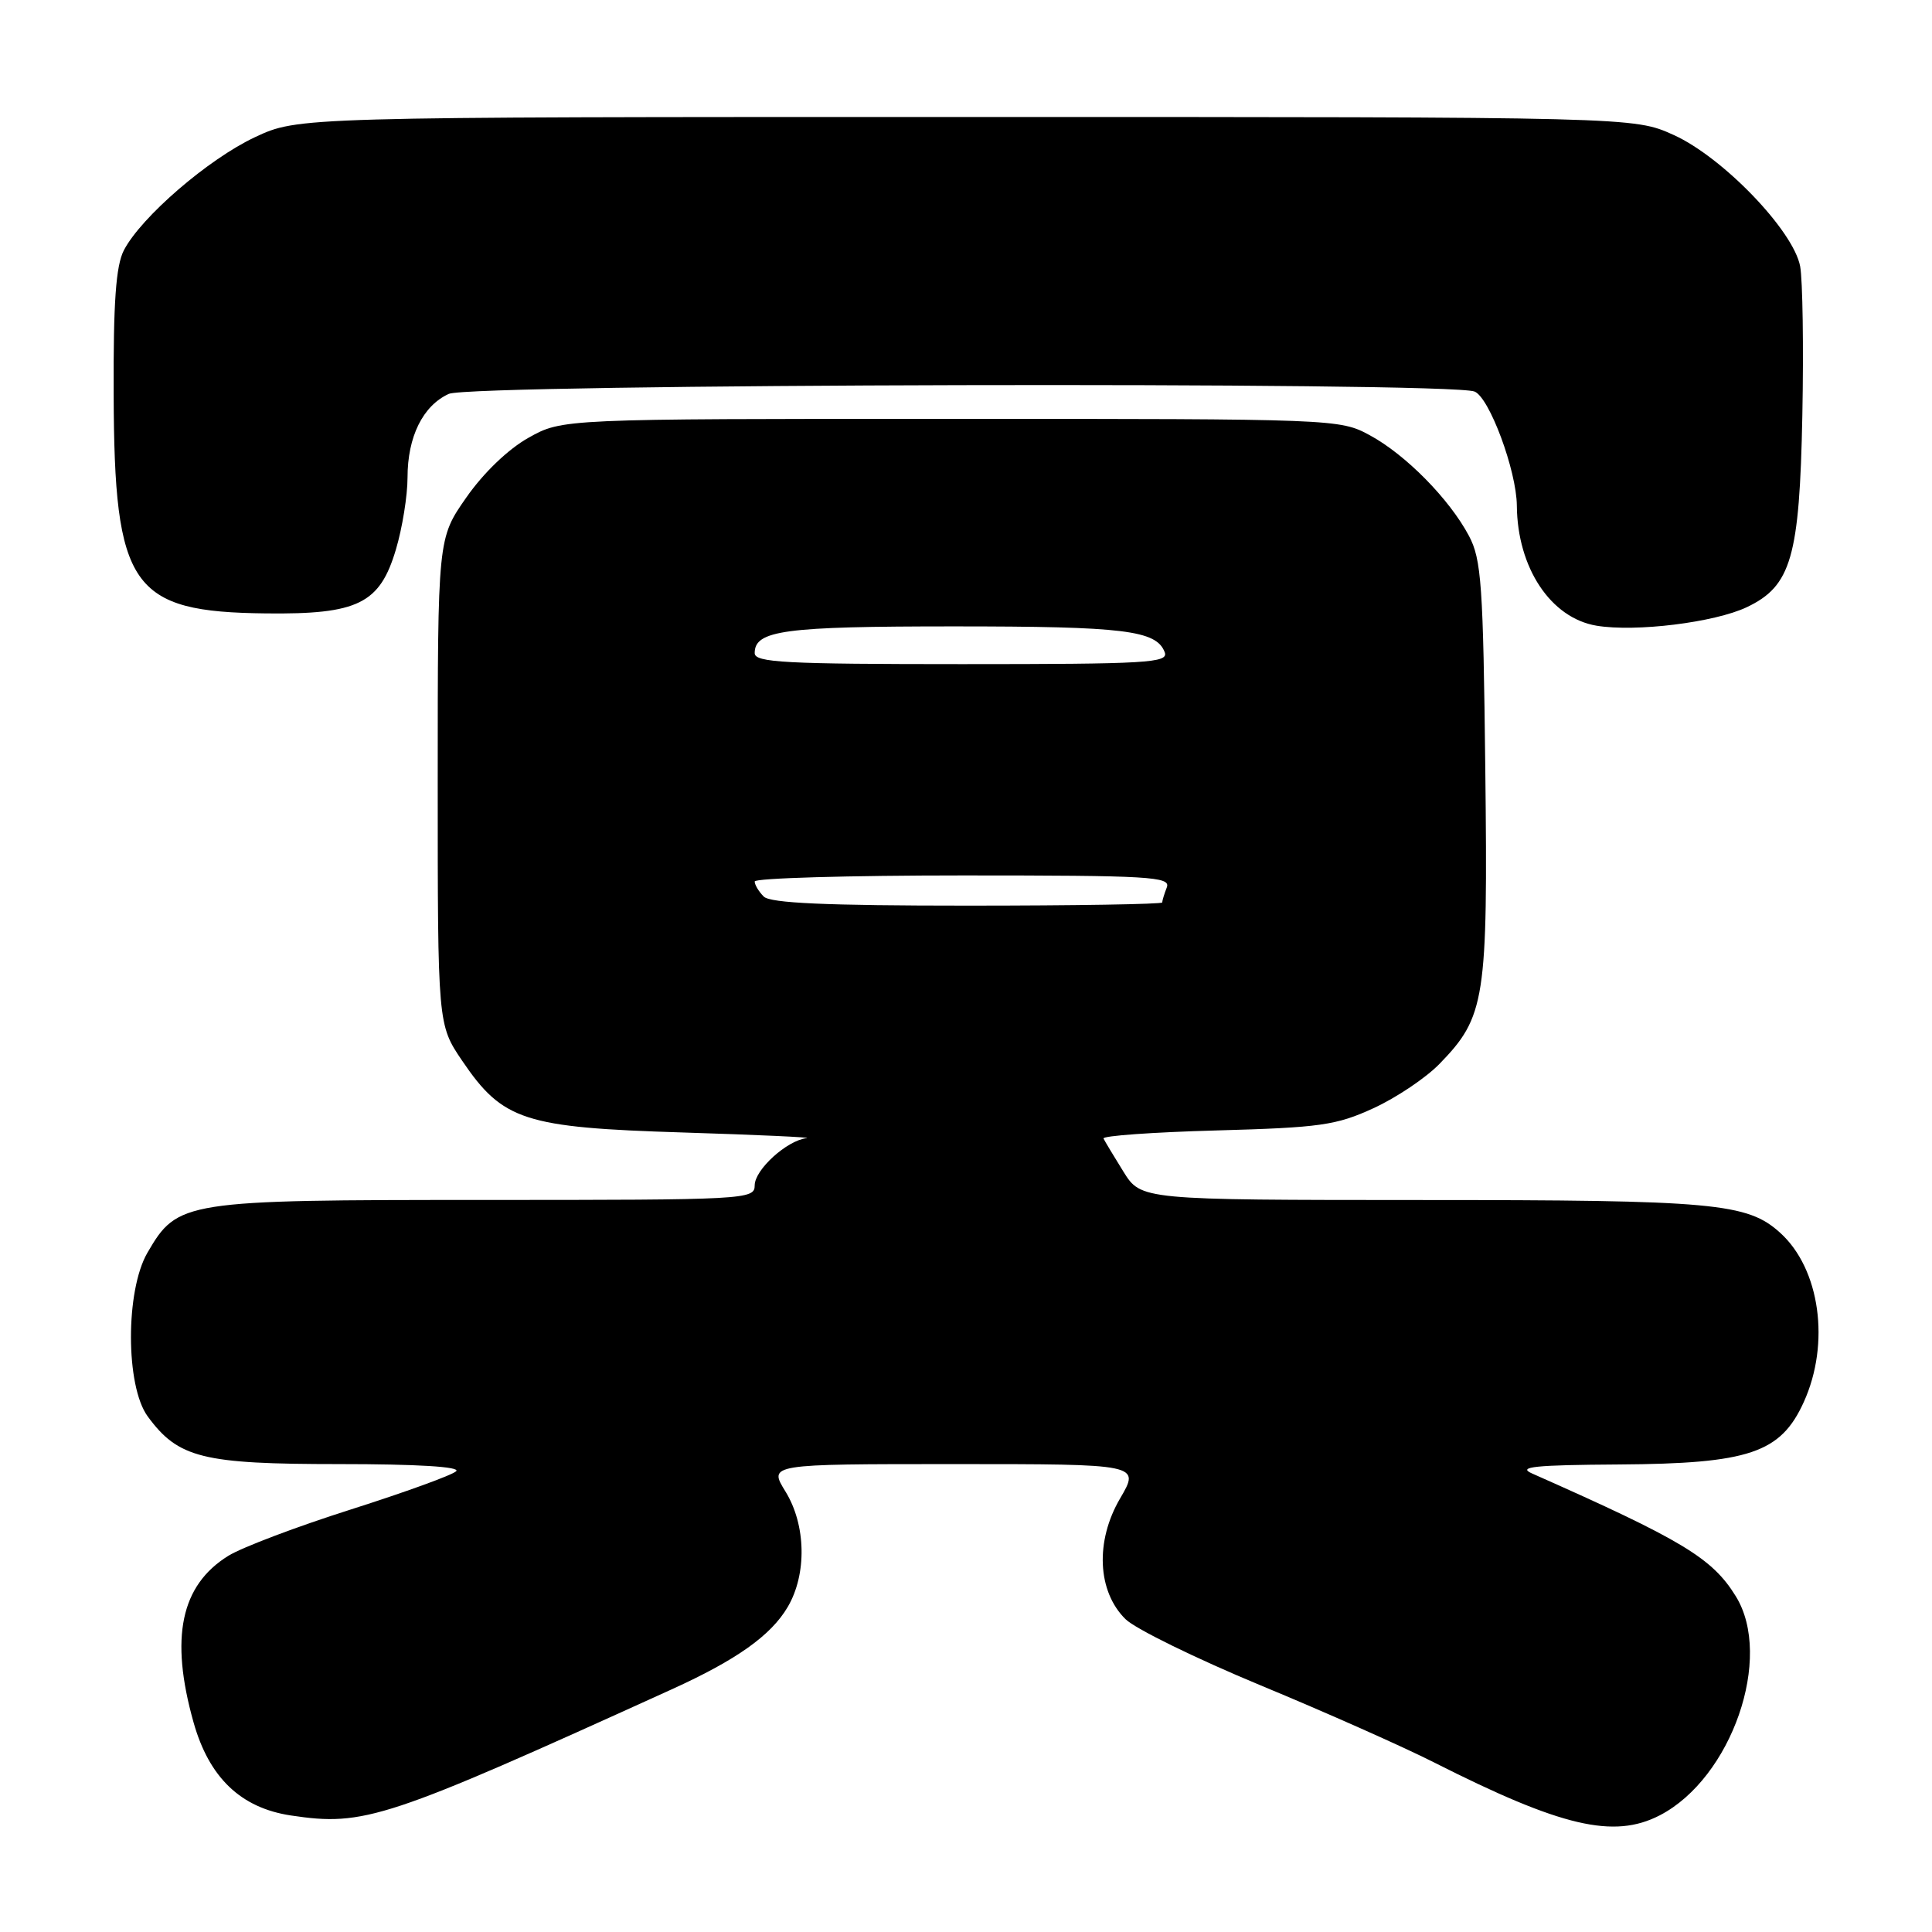 <?xml version="1.0" encoding="UTF-8" standalone="no"?>
<!DOCTYPE svg PUBLIC "-//W3C//DTD SVG 1.1//EN" "http://www.w3.org/Graphics/SVG/1.1/DTD/svg11.dtd" >
<svg xmlns="http://www.w3.org/2000/svg" xmlns:xlink="http://www.w3.org/1999/xlink" version="1.1" viewBox="0 0 256 256">
 <g >
 <path fill="currentColor"
d=" M 219.93 240.54 C 229.45 235.61 235.01 219.60 230.00 211.51 C 226.88 206.45 222.93 204.07 203.00 195.24 C 201.01 194.36 203.37 194.12 214.50 194.05 C 231.77 193.94 235.95 192.53 239.01 185.78 C 242.54 178.00 241.17 168.13 235.88 163.35 C 231.53 159.41 227.16 159.01 188.35 159.01 C 151.20 159.00 151.20 159.00 148.86 155.25 C 147.58 153.19 146.39 151.21 146.22 150.86 C 146.05 150.50 152.79 150.02 161.20 149.79 C 174.94 149.41 177.06 149.11 182.00 146.84 C 185.03 145.45 188.95 142.81 190.73 140.98 C 196.81 134.73 197.16 132.49 196.81 101.95 C 196.53 77.48 196.30 74.12 194.64 71.00 C 192.05 66.12 186.24 60.23 181.50 57.67 C 177.55 55.52 176.91 55.50 126.00 55.50 C 74.50 55.50 74.50 55.50 70.04 58.00 C 67.35 59.50 64.06 62.66 61.79 65.92 C 58.00 71.34 58.00 71.34 58.00 103.56 C 58.00 135.77 58.00 135.77 61.25 140.57 C 66.62 148.48 69.46 149.41 90.50 150.06 C 100.40 150.37 107.77 150.71 106.88 150.81 C 104.26 151.12 100.00 154.99 100.00 157.07 C 100.00 158.94 98.88 159.00 64.25 159.00 C 24.24 159.00 23.54 159.11 19.53 166.00 C 16.61 171.04 16.63 183.66 19.57 187.68 C 23.62 193.20 26.82 194.00 44.95 194.00 C 55.23 194.00 61.04 194.35 60.45 194.94 C 59.93 195.46 53.66 197.73 46.53 200.00 C 39.40 202.26 32.07 205.03 30.26 206.15 C 23.95 210.05 22.49 217.00 25.64 228.20 C 27.70 235.54 31.90 239.56 38.55 240.56 C 48.27 242.02 51.06 241.09 89.00 223.85 C 97.59 219.95 102.14 216.72 104.36 212.96 C 106.94 208.60 106.81 202.05 104.07 197.62 C 101.84 194.00 101.84 194.00 126.46 194.00 C 151.08 194.00 151.08 194.00 148.42 198.55 C 145.10 204.21 145.40 210.88 149.14 214.55 C 150.44 215.83 158.49 219.77 167.04 223.32 C 175.59 226.86 185.94 231.46 190.04 233.54 C 206.90 242.07 213.83 243.69 219.93 240.54 Z  M 231.45 80.46 C 237.35 77.66 238.45 73.85 238.82 55.03 C 239.00 45.97 238.86 37.09 238.53 35.29 C 237.64 30.55 228.27 20.82 221.76 17.88 C 216.50 15.50 216.50 15.50 128.00 15.50 C 39.50 15.50 39.50 15.50 33.78 18.18 C 27.60 21.08 18.69 28.77 16.41 33.17 C 15.36 35.21 15.01 40.03 15.06 52.20 C 15.14 77.89 17.37 81.09 35.27 81.28 C 47.44 81.42 50.33 79.99 52.46 72.81 C 53.31 69.97 54.00 65.67 54.00 63.27 C 54.00 57.87 56.03 53.76 59.47 52.19 C 62.43 50.85 191.99 50.55 195.38 51.88 C 197.35 52.65 200.95 62.37 200.99 67.00 C 201.06 75.24 205.48 81.90 211.56 82.91 C 216.75 83.77 227.18 82.48 231.45 80.46 Z  M 101.20 118.80 C 100.54 118.14 100.00 117.24 100.00 116.80 C 100.00 116.36 112.42 116.00 127.61 116.00 C 152.37 116.00 155.15 116.16 154.61 117.58 C 154.27 118.45 154.00 119.35 154.00 119.58 C 154.00 119.81 142.39 120.00 128.20 120.00 C 109.47 120.00 102.07 119.67 101.20 118.80 Z  M 100.00 86.54 C 100.00 83.52 103.89 83.00 126.37 83.00 C 148.99 83.00 153.22 83.52 154.33 86.42 C 154.87 87.84 152.07 88.00 127.47 88.00 C 104.01 88.00 100.00 87.79 100.00 86.54 Z "/>
</g>
</svg>
